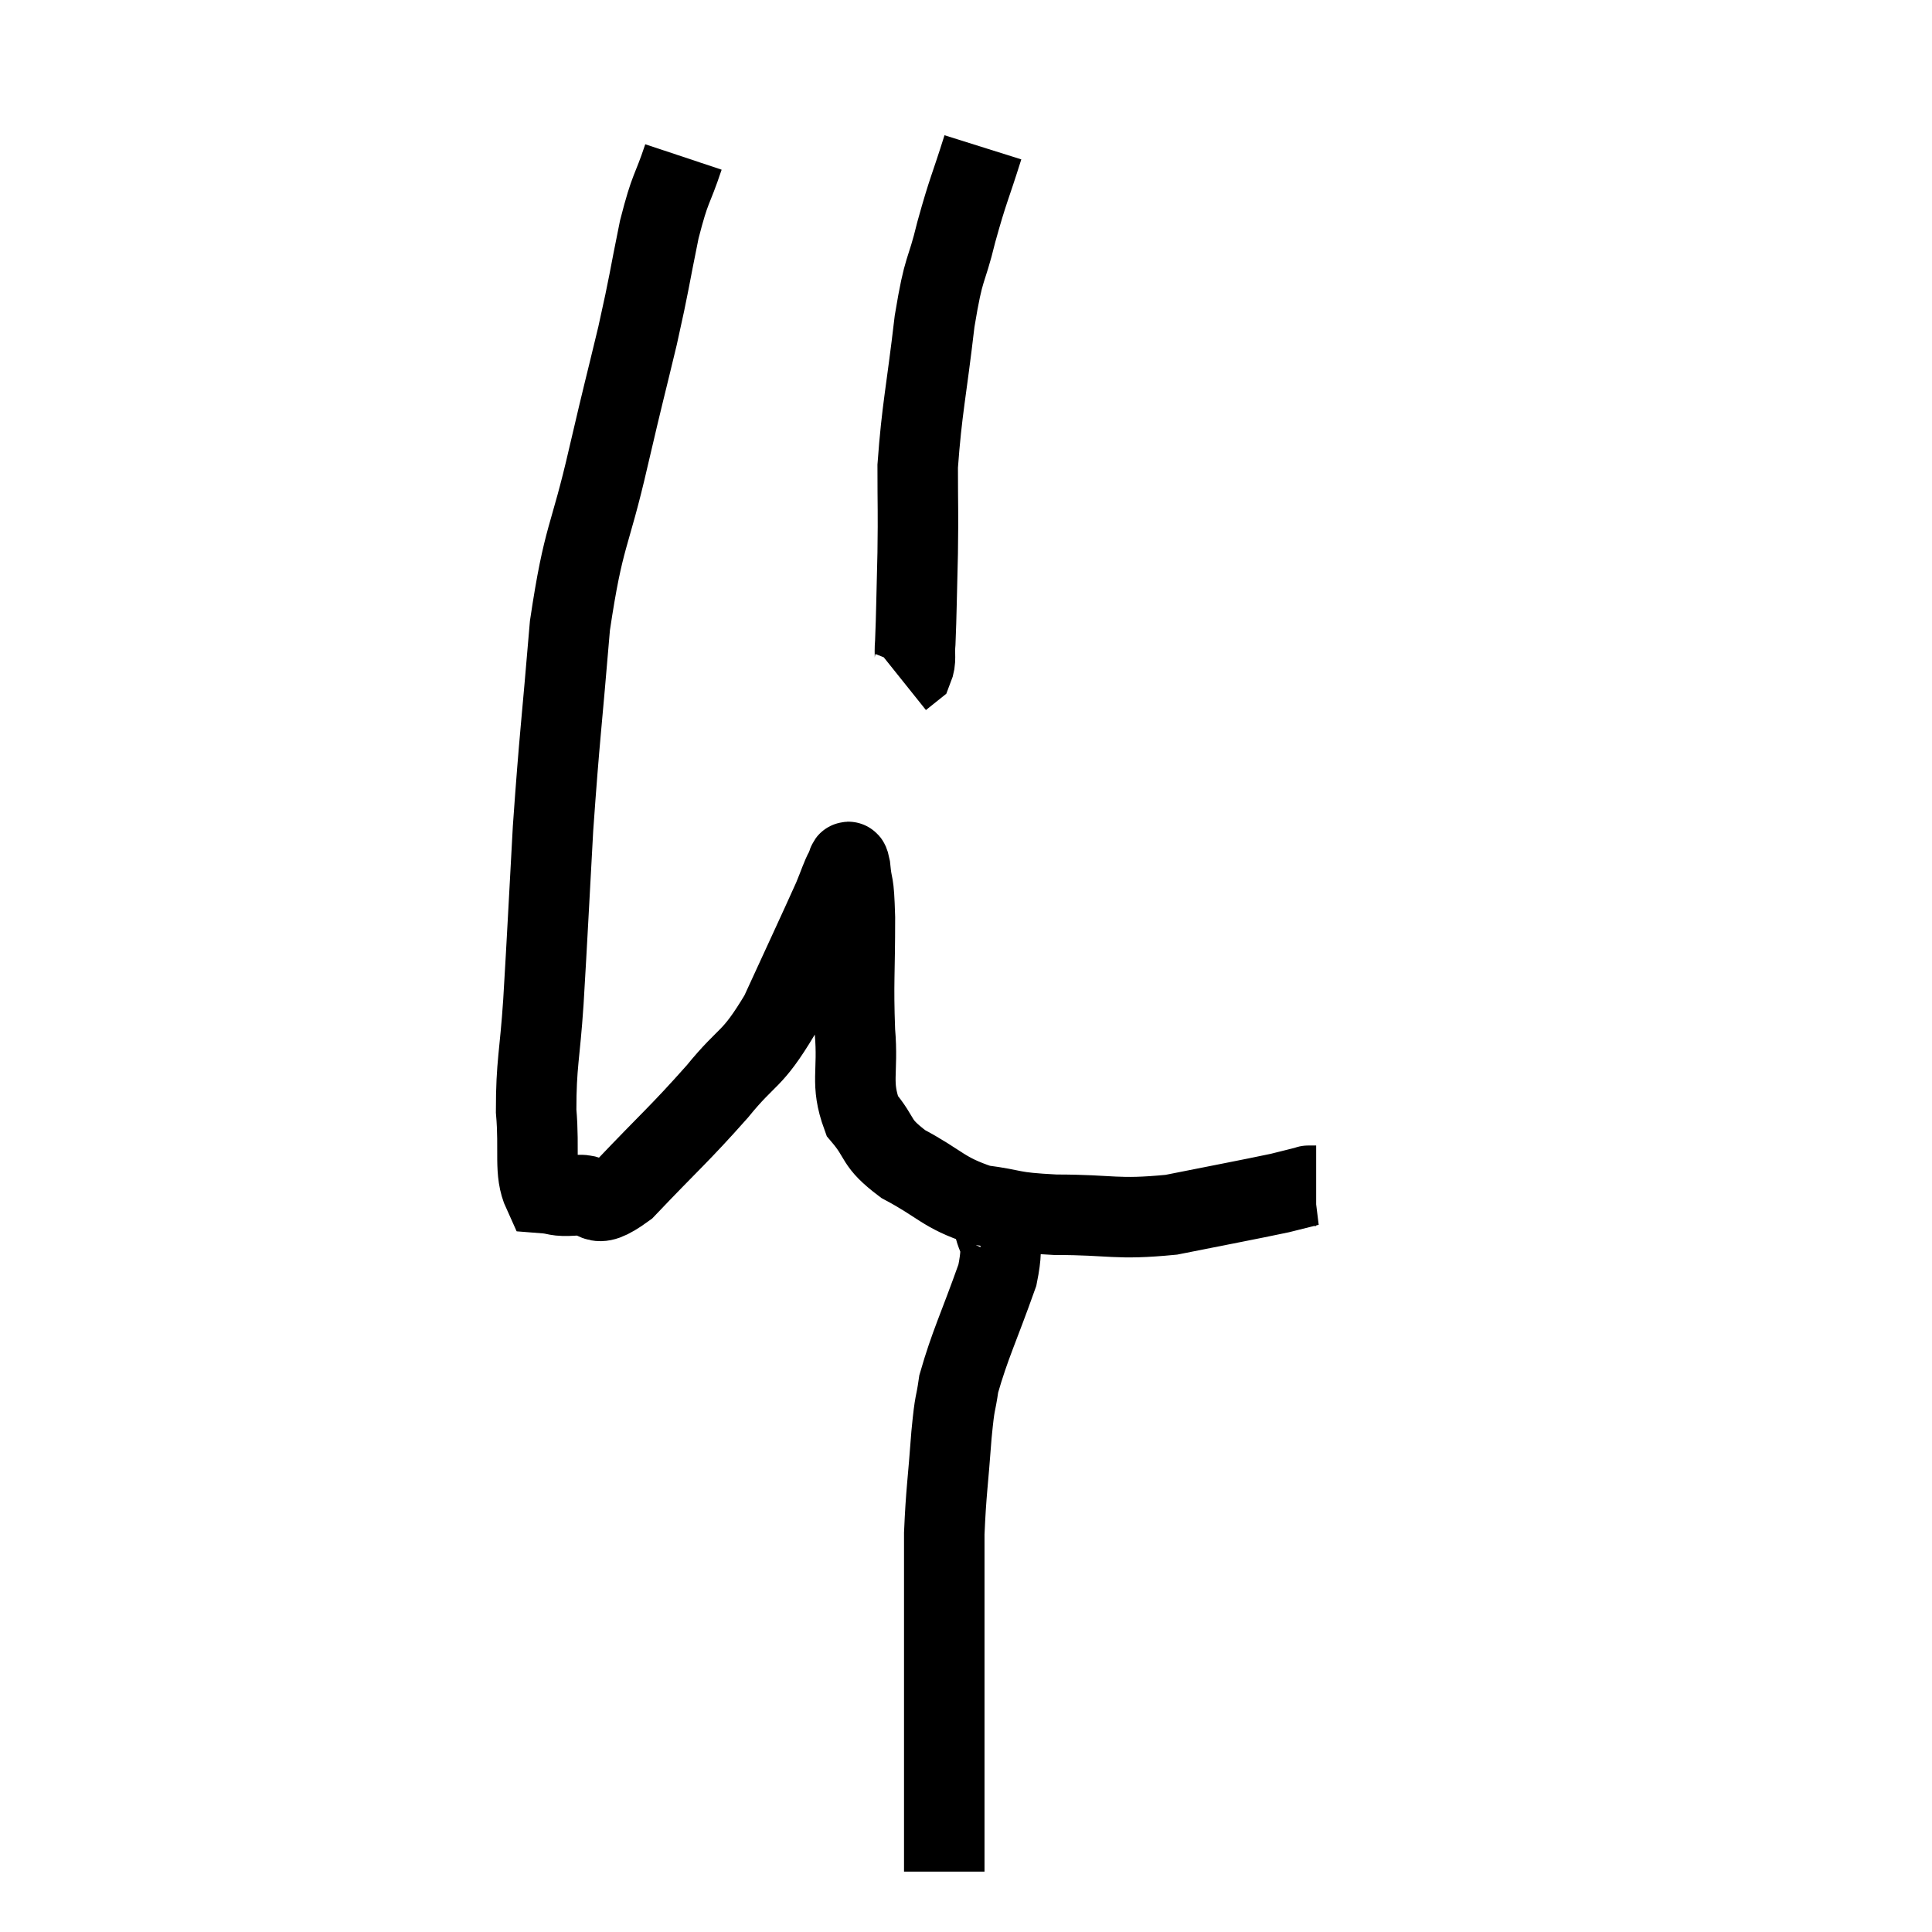 <svg width="48" height="48" viewBox="0 0 48 48" xmlns="http://www.w3.org/2000/svg"><path d="M 16.98 3.9 C 16.68 4.8, 16.665 4.59, 16.38 5.7 C 16.11 7.02, 16.155 6.93, 15.84 8.34 C 15.48 9.84, 15.54 9.54, 15.12 11.34 C 14.64 13.44, 14.505 13.23, 14.16 15.54 C 13.95 18.06, 13.905 18.24, 13.74 20.58 C 13.62 22.74, 13.605 23.145, 13.5 24.9 C 13.41 26.25, 13.32 26.415, 13.32 27.6 C 13.41 28.62, 13.26 29.115, 13.5 29.64 C 13.89 29.67, 13.77 29.73, 14.28 29.7 C 14.91 29.61, 14.655 30.165, 15.54 29.52 C 16.68 28.32, 16.86 28.2, 17.82 27.12 C 18.6 26.16, 18.66 26.4, 19.38 25.2 C 20.04 23.76, 20.295 23.22, 20.7 22.32 C 20.85 21.96, 20.895 21.795, 21 21.6 C 21.06 21.57, 21.06 21.24, 21.12 21.54 C 21.18 22.17, 21.21 21.78, 21.24 22.8 C 21.24 24.21, 21.195 24.39, 21.24 25.62 C 21.33 26.67, 21.12 26.895, 21.42 27.72 C 21.93 28.32, 21.705 28.365, 22.44 28.92 C 23.4 29.43, 23.415 29.625, 24.36 29.94 C 25.29 30.06, 25.035 30.12, 26.22 30.18 C 27.66 30.18, 27.705 30.315, 29.1 30.18 C 30.45 29.91, 30.945 29.82, 31.8 29.64 C 32.16 29.55, 32.34 29.505, 32.52 29.46 C 32.52 29.46, 32.475 29.46, 32.52 29.46 C 32.61 29.46, 32.655 29.46, 32.7 29.46 L 32.7 29.46" fill="none" stroke="black" stroke-width="2"></path><path d="M 24.42 3.66 C 24.09 4.71, 24.06 4.68, 23.76 5.76 C 23.49 6.87, 23.46 6.525, 23.22 7.98 C 23.01 9.78, 22.905 10.14, 22.8 11.58 C 22.8 12.66, 22.815 12.645, 22.8 13.74 C 22.77 14.85, 22.77 15.24, 22.74 15.96 C 22.71 16.29, 22.77 16.395, 22.68 16.62 L 22.38 16.86" fill="none" stroke="black" stroke-width="2"></path><path d="M 24.36 30.18 C 24.51 30.18, 24.555 29.805, 24.66 30.18 C 24.72 30.93, 24.99 30.63, 24.78 31.68 C 24.3 33.03, 24.105 33.39, 23.82 34.38 C 23.73 35.01, 23.73 34.71, 23.64 35.64 C 23.55 36.87, 23.505 37.05, 23.46 38.1 C 23.46 38.97, 23.46 38.925, 23.46 39.84 C 23.46 40.8, 23.46 40.695, 23.46 41.76 C 23.46 42.93, 23.46 43.185, 23.46 44.1 C 23.46 44.76, 23.46 44.865, 23.46 45.42 C 23.46 45.87, 23.46 46.05, 23.46 46.32 C 23.46 46.41, 23.46 46.455, 23.46 46.5 L 23.46 46.5" fill="none" stroke="black" stroke-width="2"></path></svg>